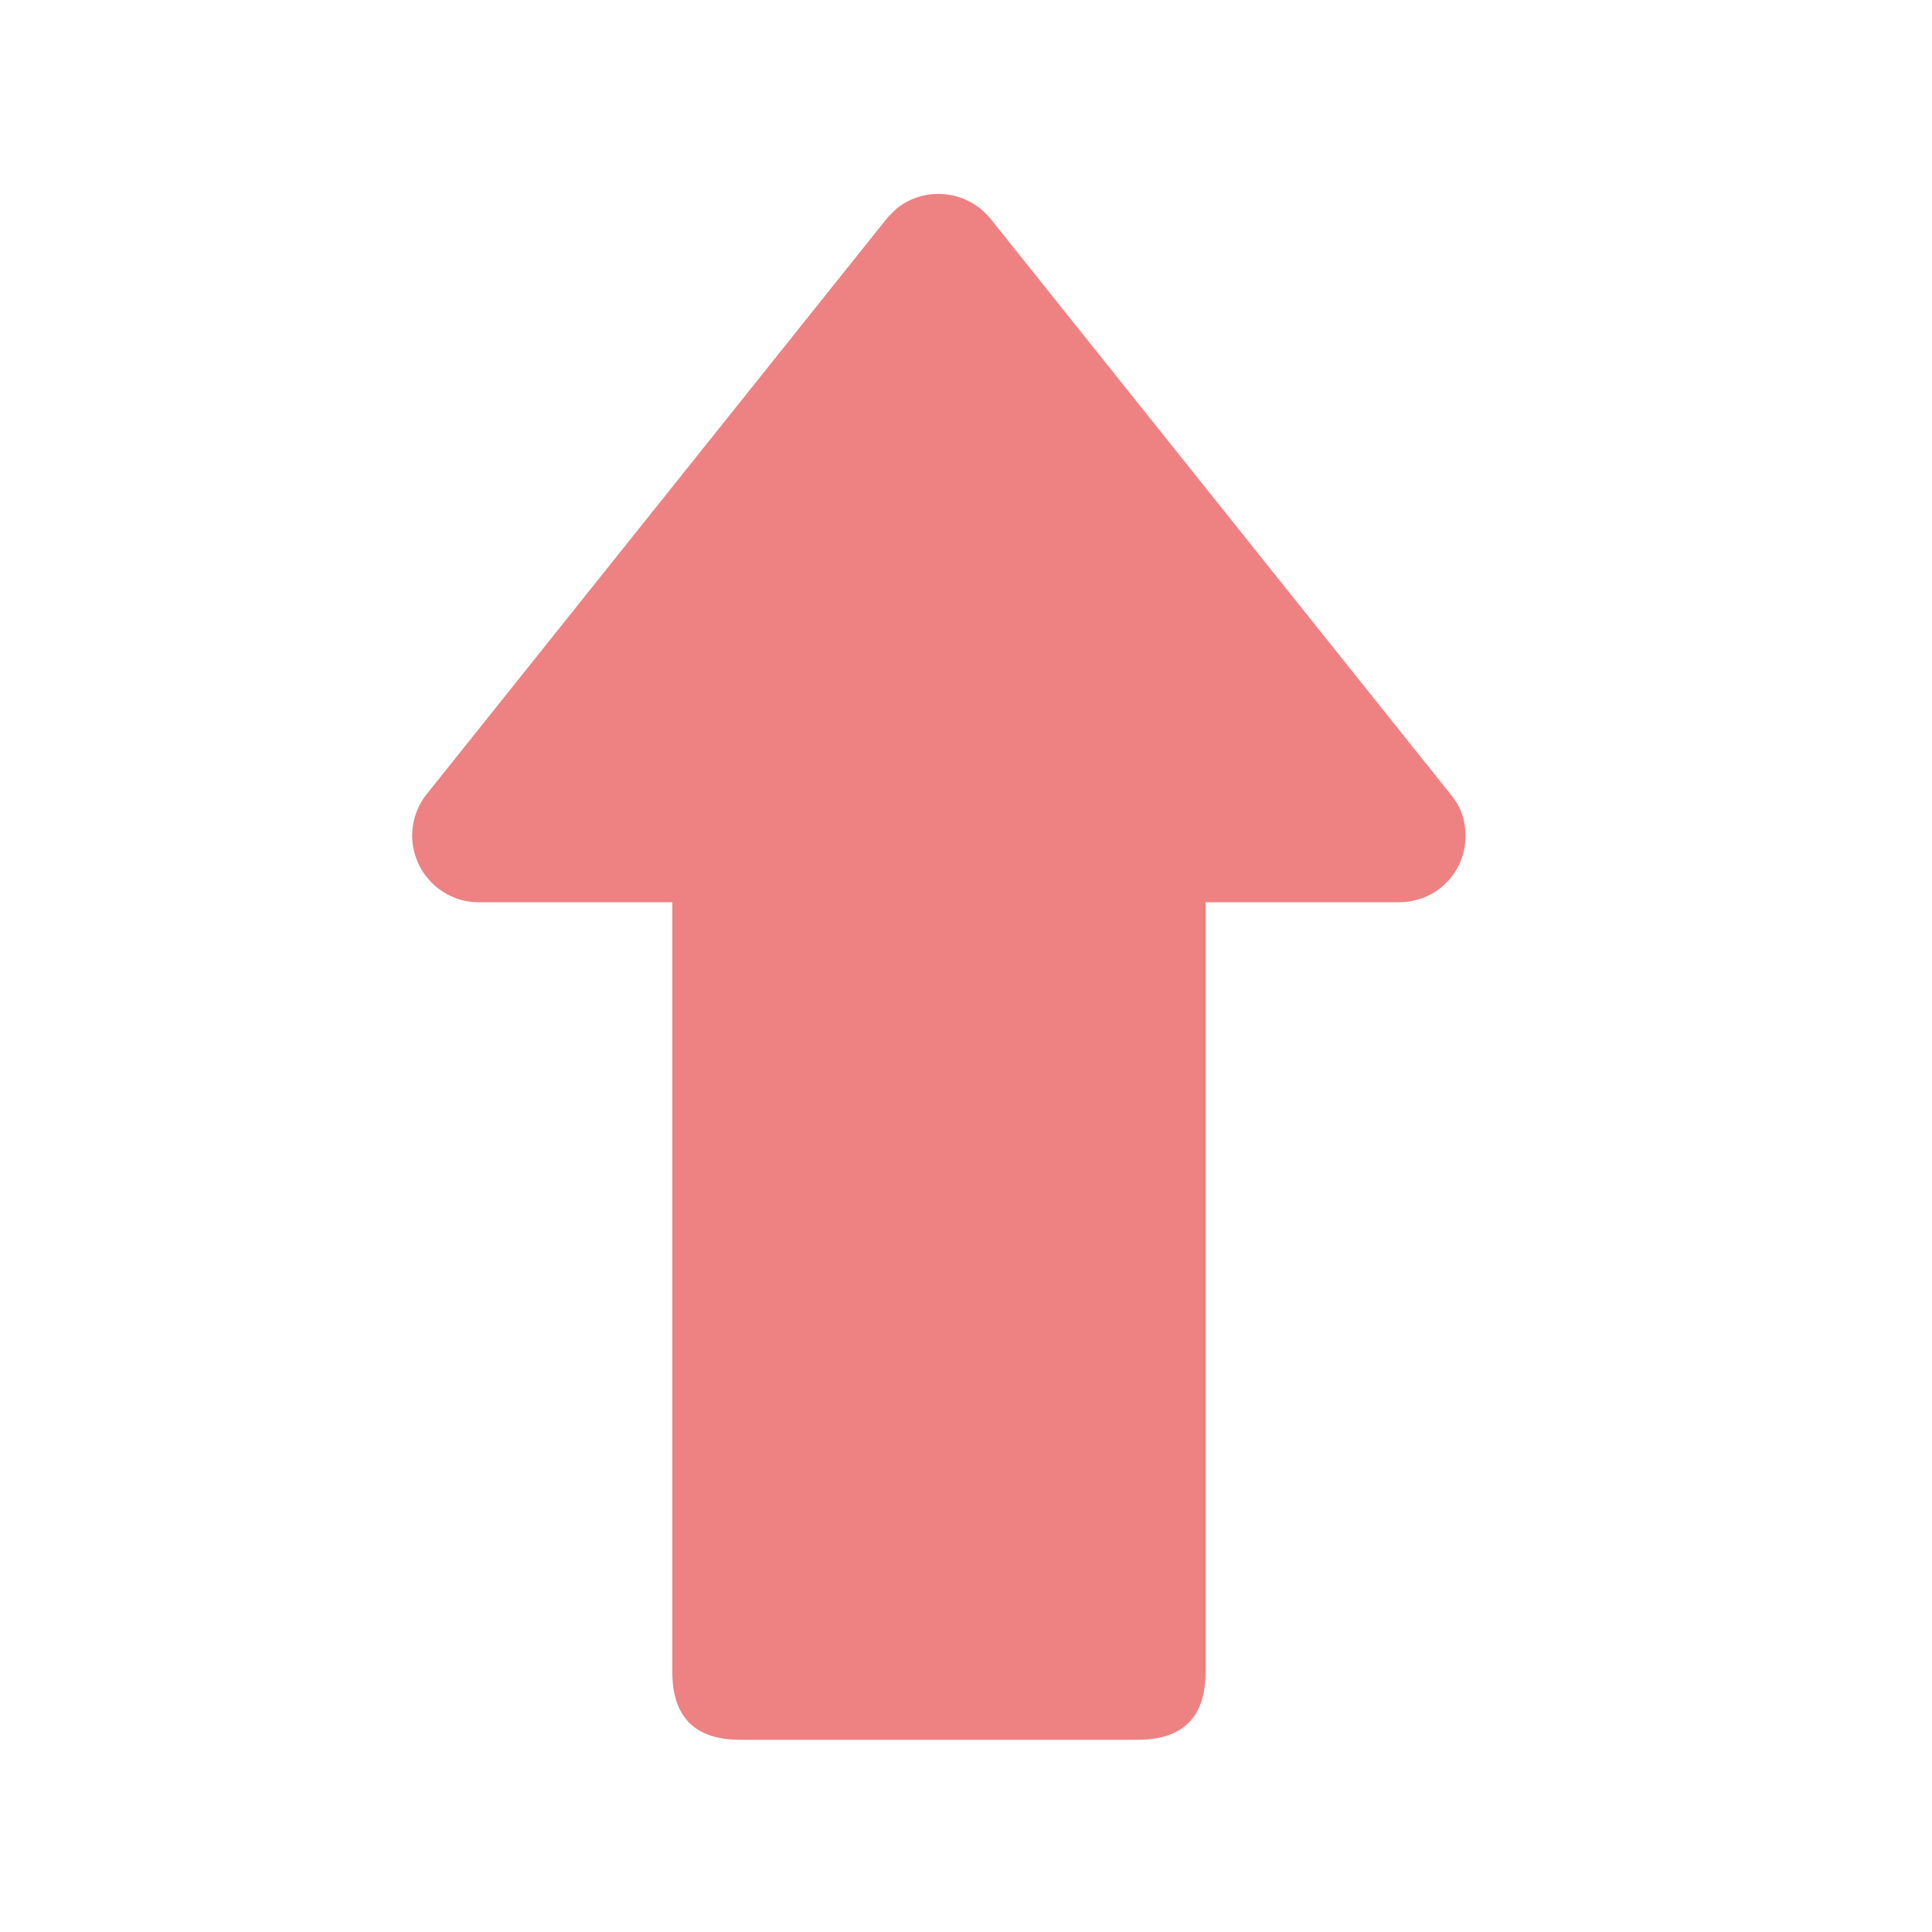 <?xml version="1.0" encoding="utf-8"?>
<svg version="1.1" baseProfile="tiny"
	 xmlns="http://www.w3.org/2000/svg" xmlns:xlink="http://www.w3.org/1999/xlink" x="0px" y="0px" viewBox="0 0 200 200"
	 xml:space="preserve">
<path fill="#EE8182" d="M76.6,76.7h41.2c4.6,0,7,2.3,7,7v89.4c0,4.6-2.3,7-7,7H76.6c-4.6,0-7-2.3-7-7V83.7
	C69.6,79,71.9,76.7,76.6,76.7z"/>
<path fill="#EE8182" d="M91.9,22.5L44.1,82.3c-2.3,3-1.8,7.3,1.3,9.7c1.2,0.9,2.6,1.4,4.1,1.4H145c3.8-0.1,6.8-3.2,6.7-7
	c0-1.5-0.5-2.9-1.4-4l-47.8-59.8c-2.4-2.9-6.7-3.4-9.7-1C92.5,21.9,92.2,22.2,91.9,22.5z"/>
</svg>
